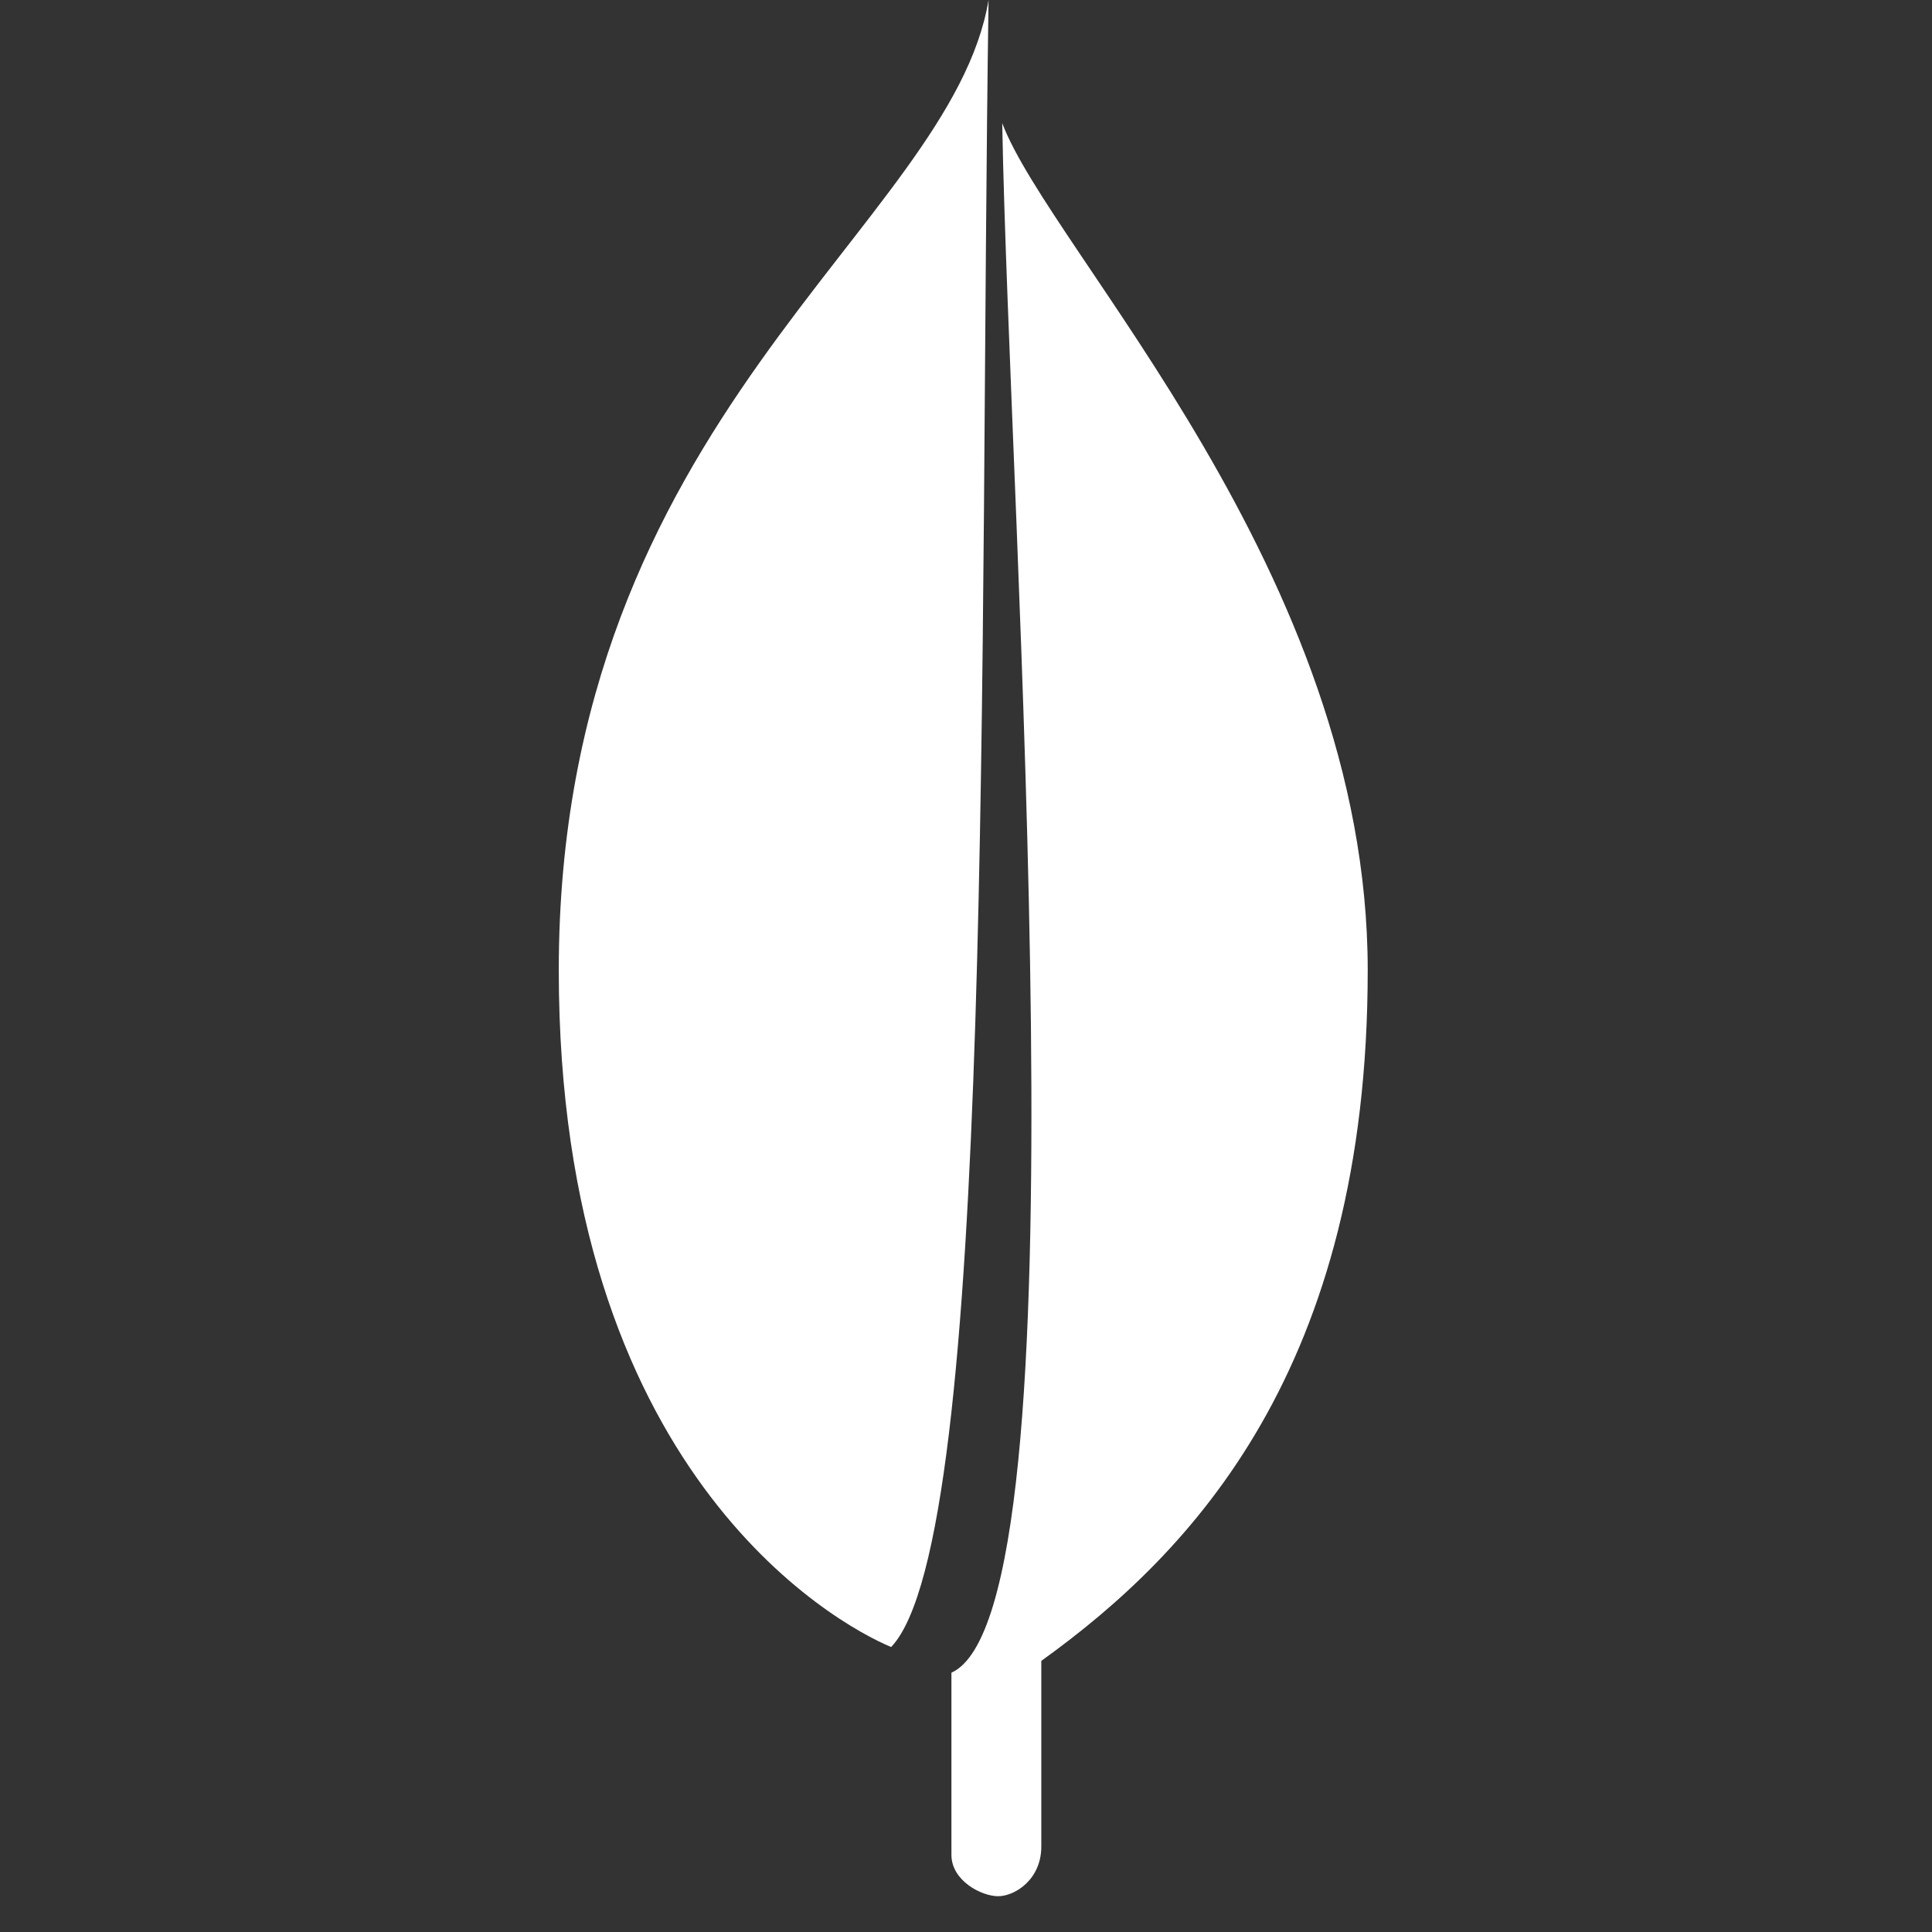 <svg xmlns="http://www.w3.org/2000/svg" xmlns:xlink="http://www.w3.org/1999/xlink" fill="white" strock="white" x="0px" y="0px" width="100px" height="100px"
	 viewBox="0 0 100 100" xml:space="preserve">
<rect x="0" y="0" width="100" height="100" fill="#333333" stroke="none"/>
<path d="M51.167,0c-1.959,11.753-22.245,21.568-22.245,50.217c0,25.908,14.264,33.808,17.203,35.033
	C51.511,79.617,50.677,33.056,51.167,0z"/>
<path d="M51.875,6.375c2.5,6.625,18.918,23.273,18.918,43.842s-9.06,30.118-16.895,35.749c0,0,0,7.897,0,9.611
	s-1.377,2.571-2.234,2.571s-2.418-0.796-2.418-2.143s0-9.427,0-9.427C56.346,83.395,52.242,27.066,51.875,6.375z"/>
</svg>
